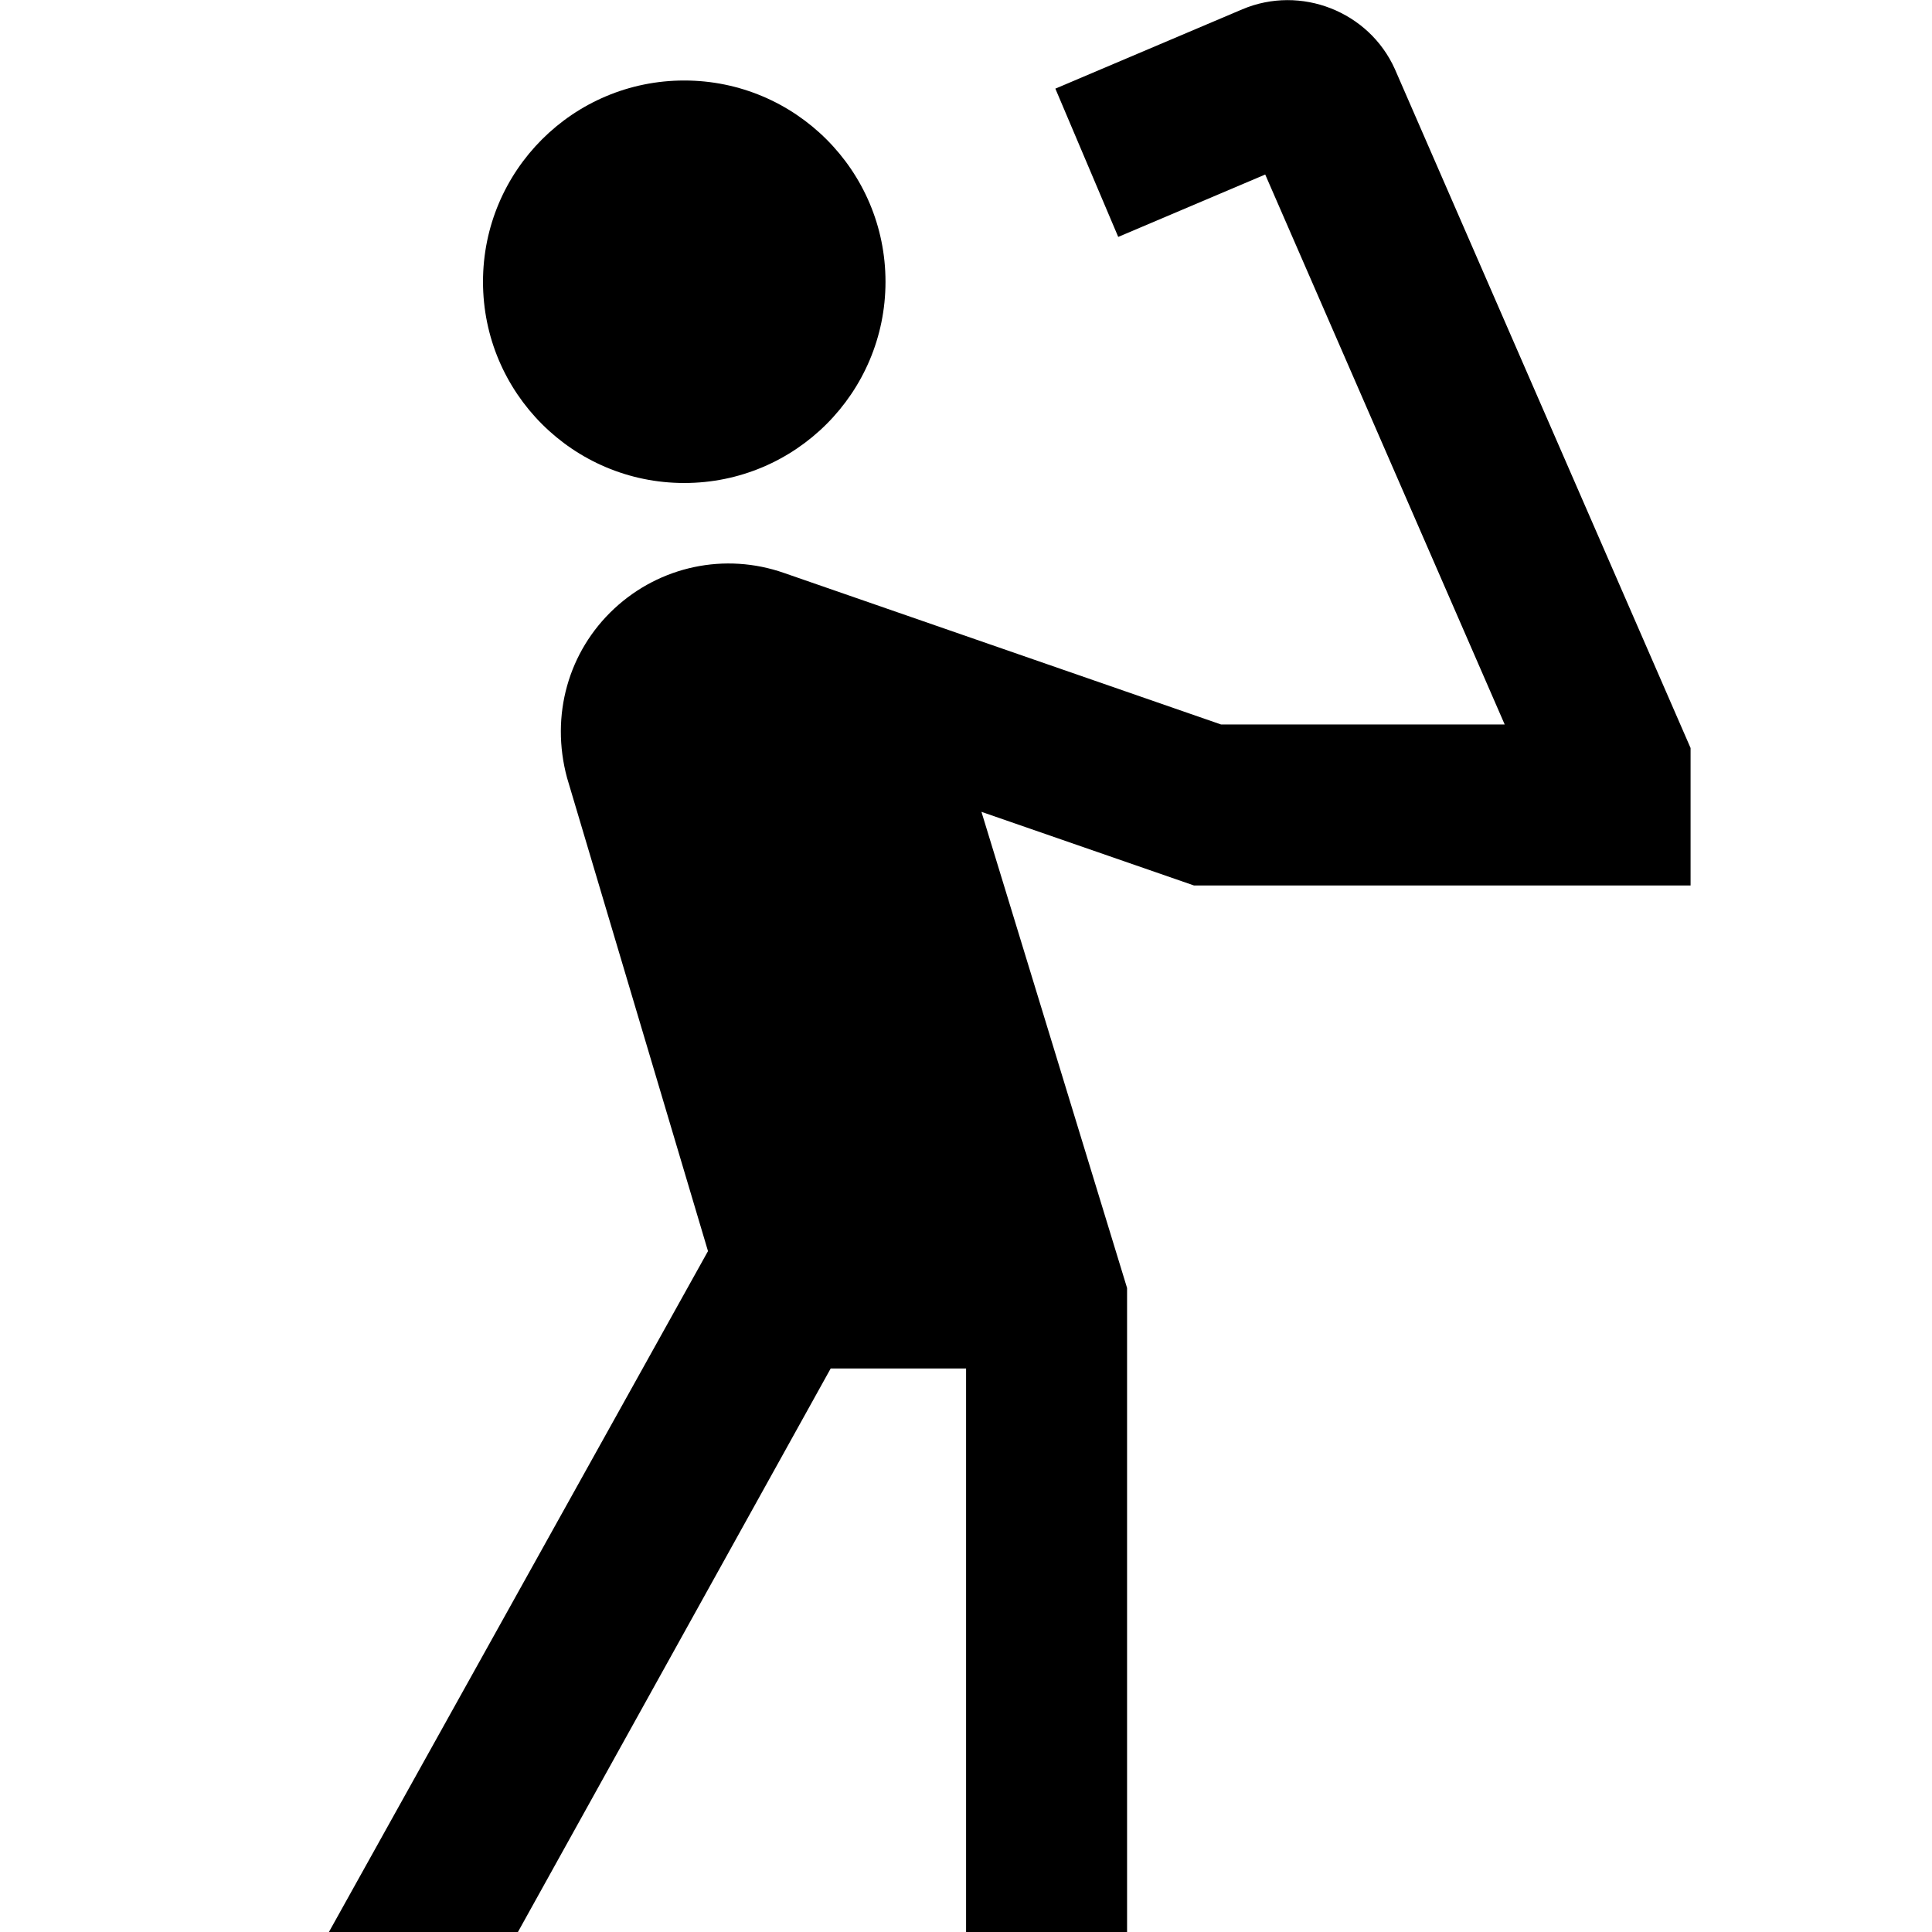 <svg id="Layer_1" viewBox="0 0 24 24" xmlns="http://www.w3.org/2000/svg" data-name="Layer 1"><circle cx="8.5" cy="3.5" r="2.5"/><path d="m17.327.857c-.322-.716-1.17-1.047-1.893-.742l-2.324.986.781 1.842 1.826-.775 2.975 6.832h-3.523l-5.428-1.882c-.735-.258-1.542-.086-2.111.443-.568.529-.796 1.324-.586 2.101l1.751 5.88-4.709 8.458h2.348l3.885-7h1.682v7h2v-8l-1.809-5.915 2.641.915h6.168v-1.708z"/></svg>